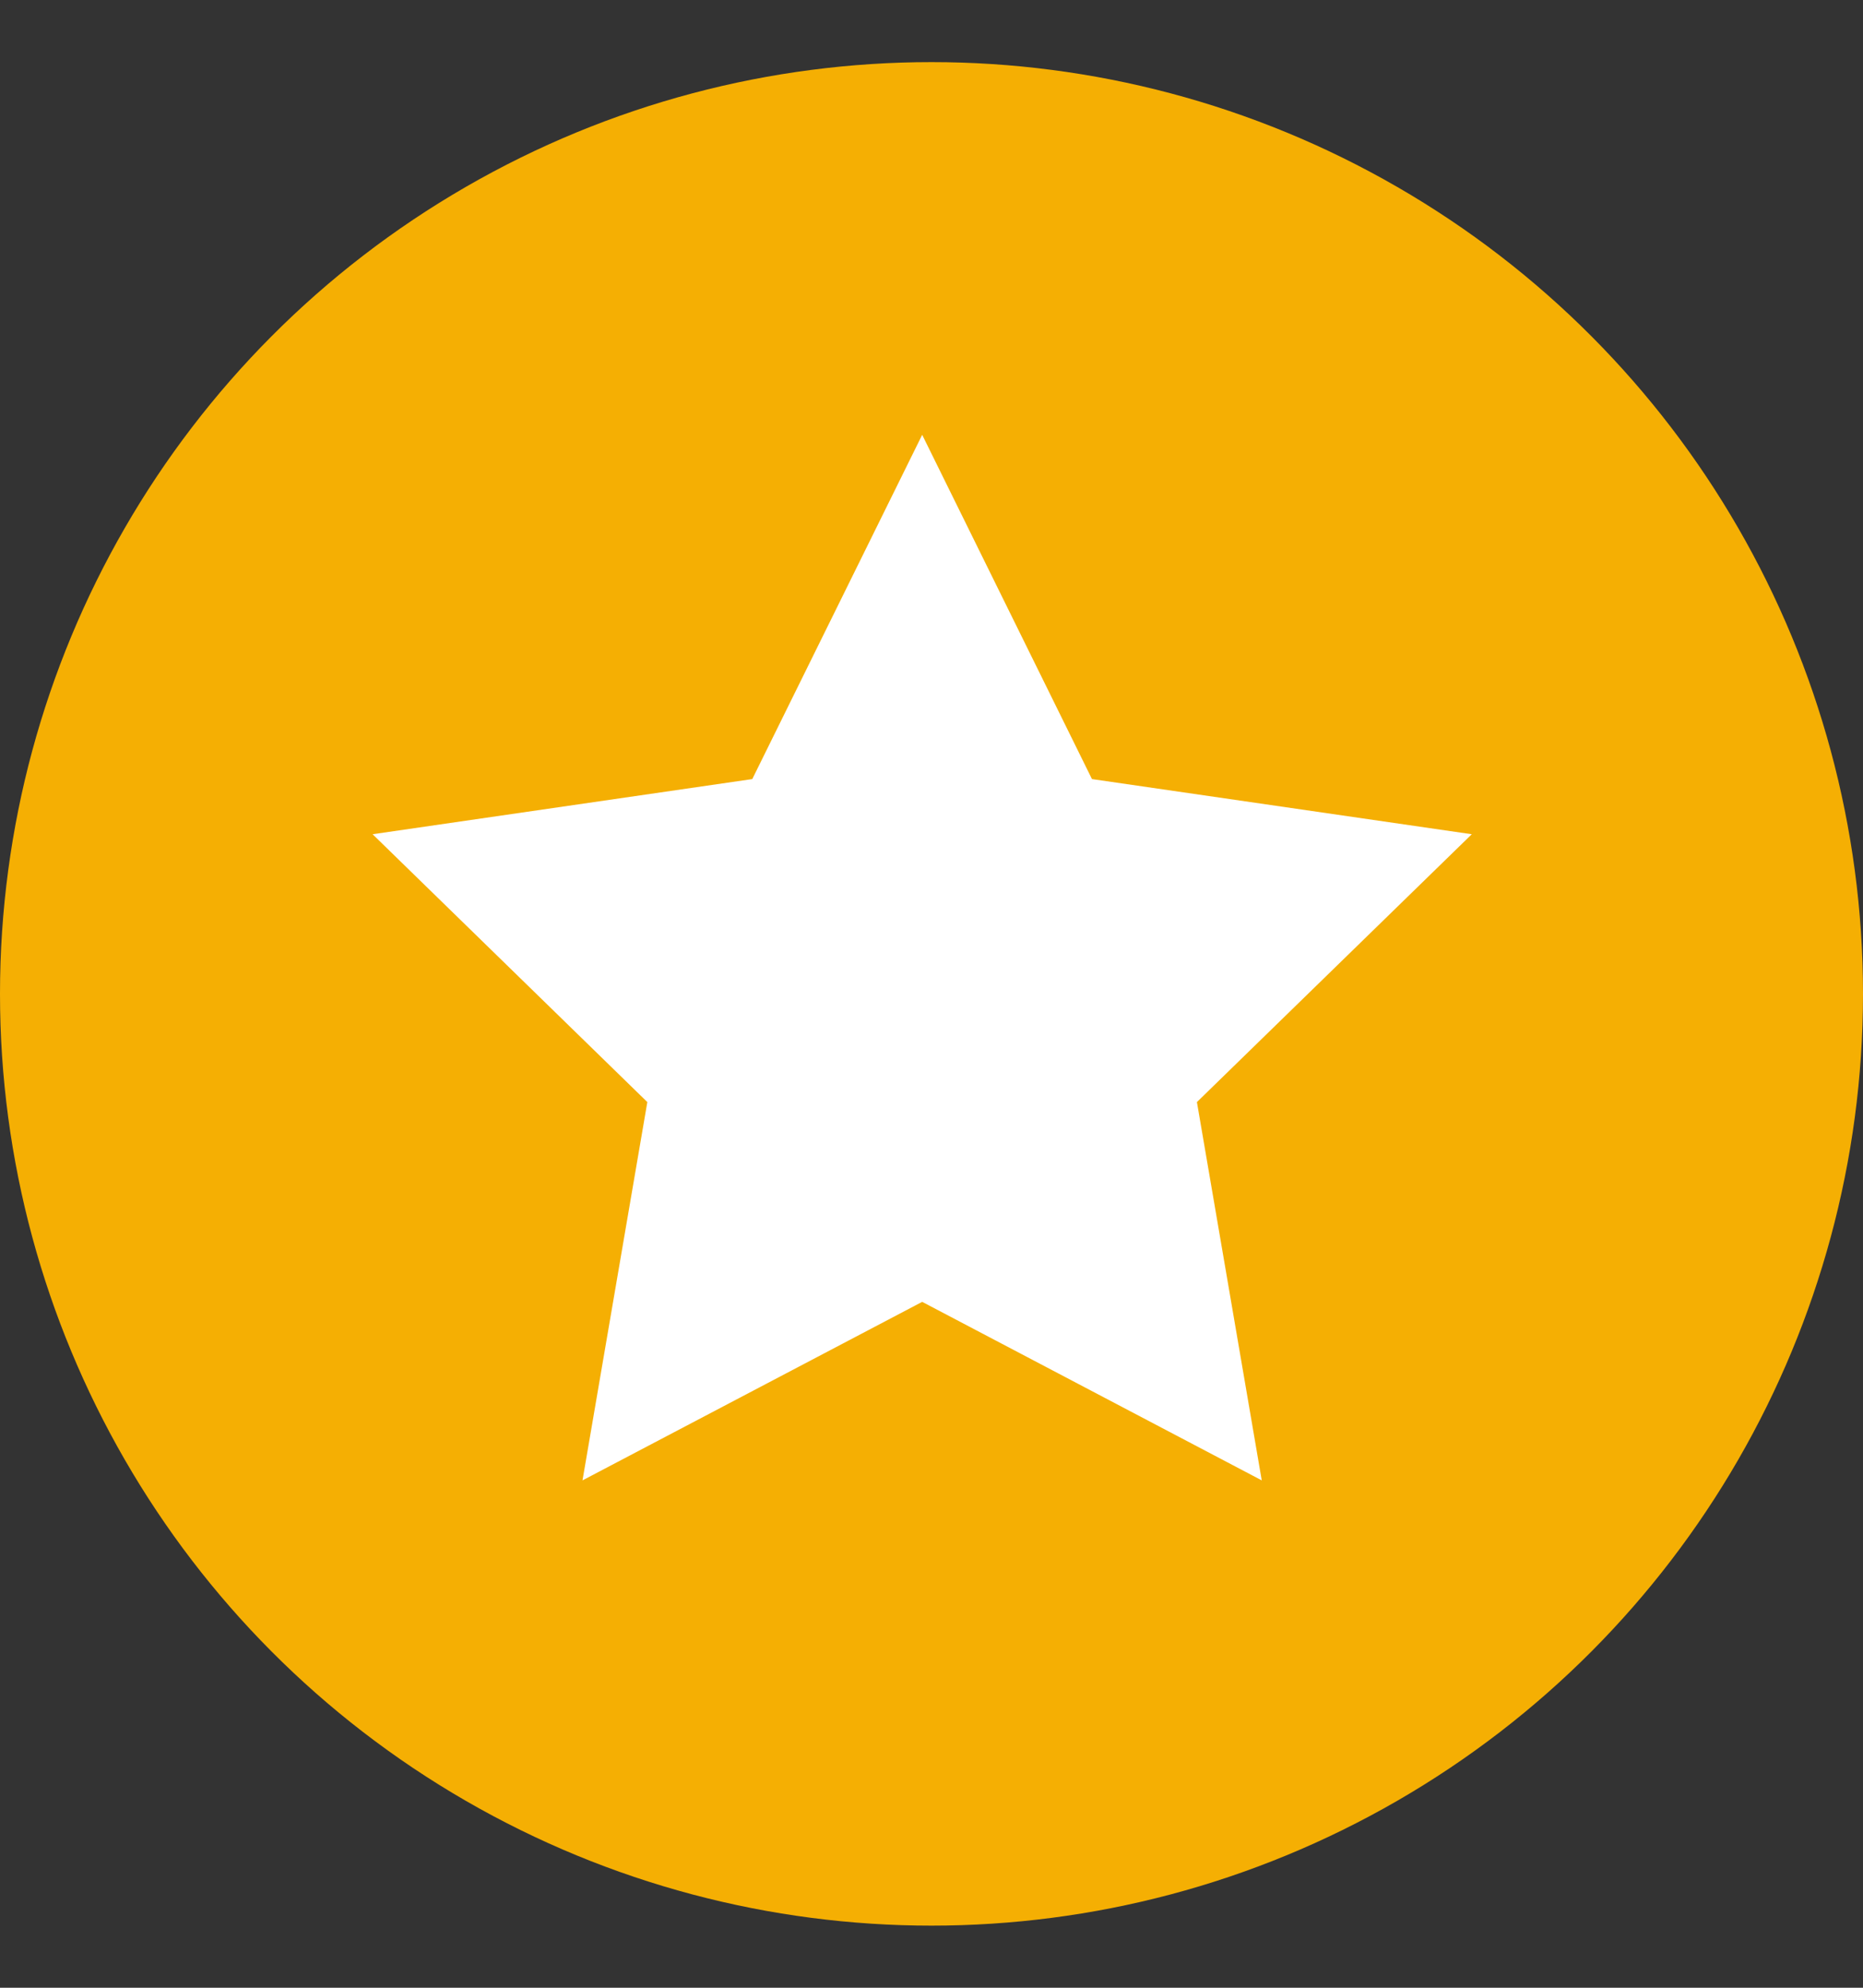 <svg width="15" height="16" viewBox="0 0 15 16" fill="none" xmlns="http://www.w3.org/2000/svg">
<rect x="0" y="0" width="15" height="16" fill="#333333" stroke="none"/>
<circle cx="7.5" cy="8" r="7.5" fill="#F5AF03"/>
<path d="M7.425 3.5L8.792 6.271L11.85 6.715L9.637 8.871L10.159 11.916L7.425 10.479L4.69 11.916L5.212 8.871L3 6.715L6.057 6.271L7.425 3.5Z" fill="white"/>
</svg>
